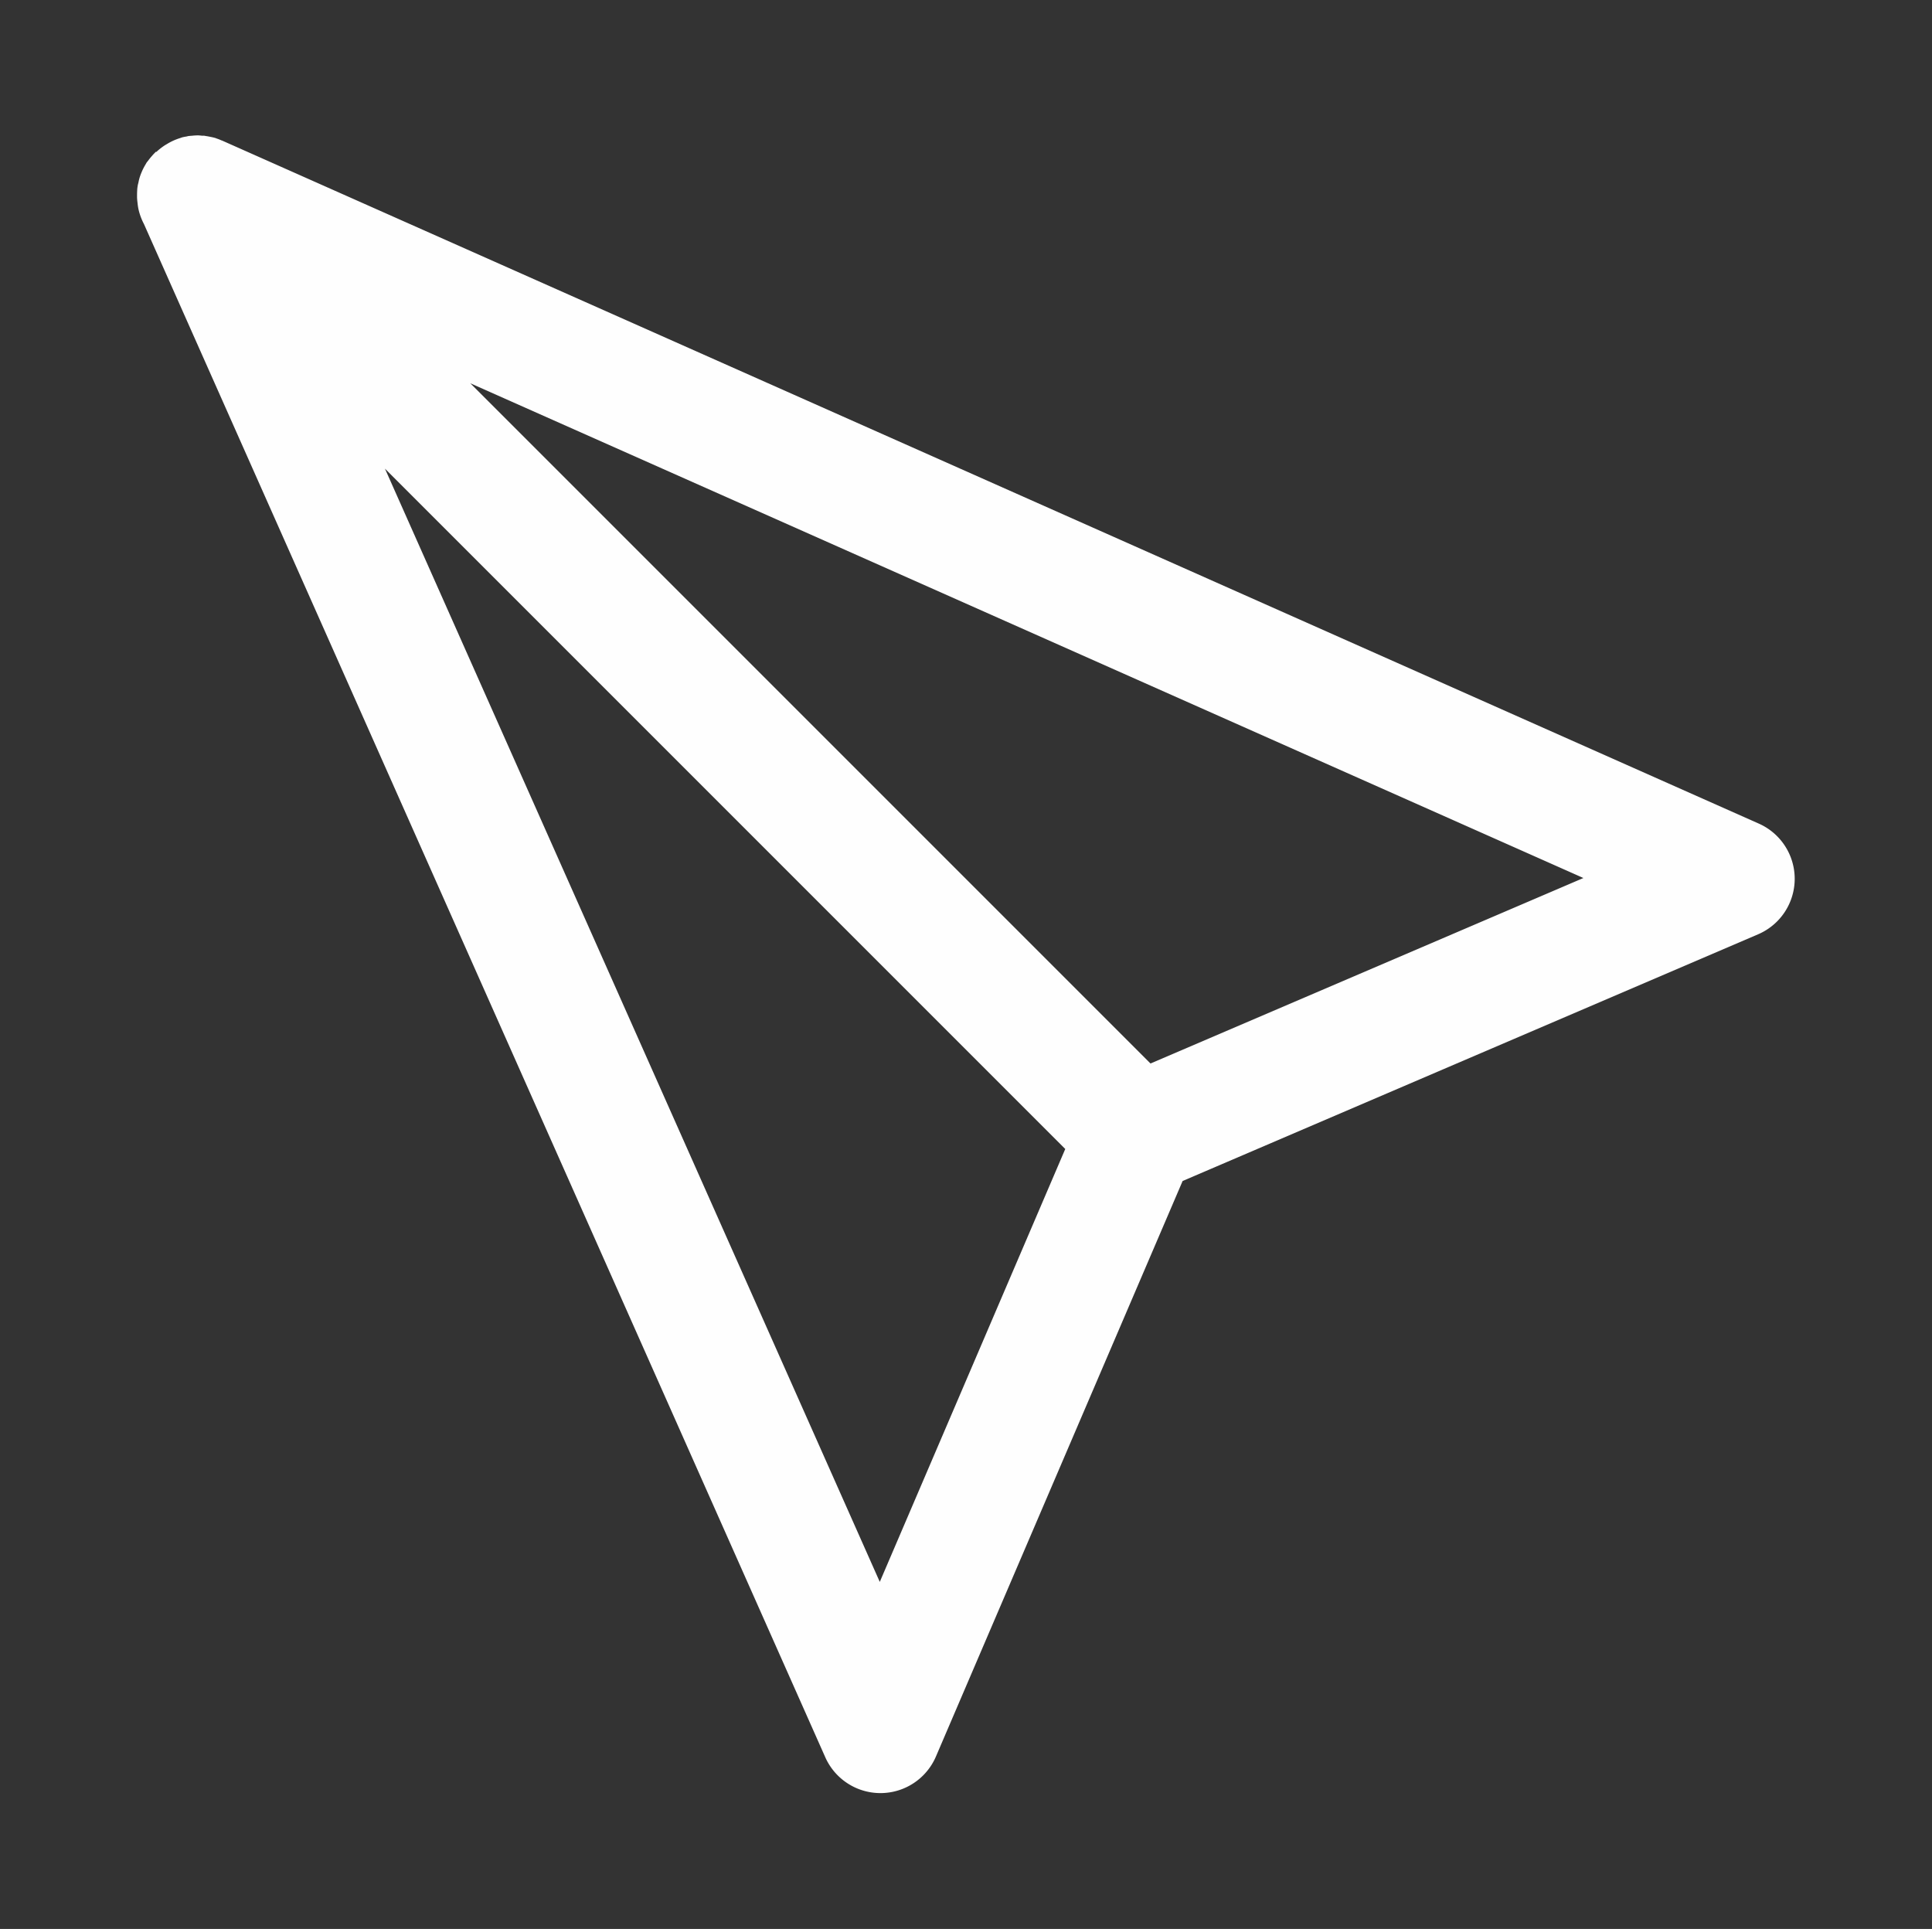 <svg width="16" height="15.974" enable-background="new" version="1.1" xmlns="http://www.w3.org/2000/svg">
 <rect width="100%" height="100%" fill="#333333" stroke="none"/>
 <path d="m1.294 1.259a0.5 0.5 0 0 1 0.025-0.022 0.5 0.5 0 0 1 0.048-0.035 0.5 0.5 0 0 1 0.012-0.007 0.5 0.5 0 0 1 0.037-0.021 0.5 0.5 0 0 1 0.03-0.014 0.5 0.5 0 0 1 0.047-0.017 0.5 0.5 0 0 1 0.017-0.006 0.5 0.5 0 0 1 0.037-0.007 0.5 0.5 0 0 1 0.011-0.003 0.5 0.5 0 0 1 0.033-0.003 0.5 0.5 0 0 1 0.05-0.003 0.5 0.5 0 0 1 0.033 0.003 0.5 0.5 0 0 1 0.017 0 0.5 0.5 0 0 1 0.017 0.003 0.5 0.5 0 0 1 0.033 0.006 0.5 0.5 0 0 1 0.043 0.01 0.5 0.5 0 0 1 0.01 0.004 0.5 0.5 0 0 1 0.012 0.004 0.5 0.5 0 0 1 0.029 0.012 0.5 0.5 0 0 1 0.004 0.001l12.728 5.657a0.5 0.5 0 0 1-0.007 0.916l-4.766 2.043-2.043 4.766a0.5 0.5 0 0 1-0.916 0.007l-5.643-12.698a0.5 0.5 0 0 1-0.046-0.126 0.5 0.5 0 0 1-0.003-0.017 0.5 0.5 0 0 1-0.004-0.032 0.5 0.5 0 0 1-0.004-0.043 0.5 0.5 0 0 1 0-0.008 0.5 0.5 0 0 1 0-0.017 0.5 0.5 0 0 1 0.001-0.032 0.5 0.5 0 0 1 0.001-0.018 0.5 0.5 0 0 1 0.005-0.033 0.5 0.5 0 0 1 0.004-0.015 0.5 0.5 0 0 1 0.007-0.032 0.5 0.5 0 0 1 0.005-0.017 0.5 0.5 0 0 1 0.011-0.03 0.5 0.5 0 0 1 0.021-0.046 0.5 0.5 0 0 1 0.017-0.03 0.5 0.5 0 0 1 0.008-0.014 0.5 0.5 0 0 1 0.01-0.012 0.5 0.5 0 0 1 0.032-0.04 0.5 0.5 0 0 1 0.035-0.037zm2.601 1.915 5.633 5.633 3.585-1.536zm-0.707 0.707 4.098 9.219 1.536-3.585z" color="#000000" color-rendering="auto" dominant-baseline="auto" enable-background="accumulate" fill="#fefefe" image-rendering="auto" shape-rendering="auto" solid-color="#000000" style="font-feature-settings:normal;font-variant-alternates:normal;font-variant-caps:normal;font-variant-ligatures:normal;font-variant-numeric:normal;font-variant-position:normal;isolation:auto;mix-blend-mode:normal;shape-padding:0;text-decoration-color:#000000;text-decoration-line:none;text-decoration-style:solid;text-indent:0;text-orientation:mixed;text-transform:none;white-space:normal"/>
</svg>

